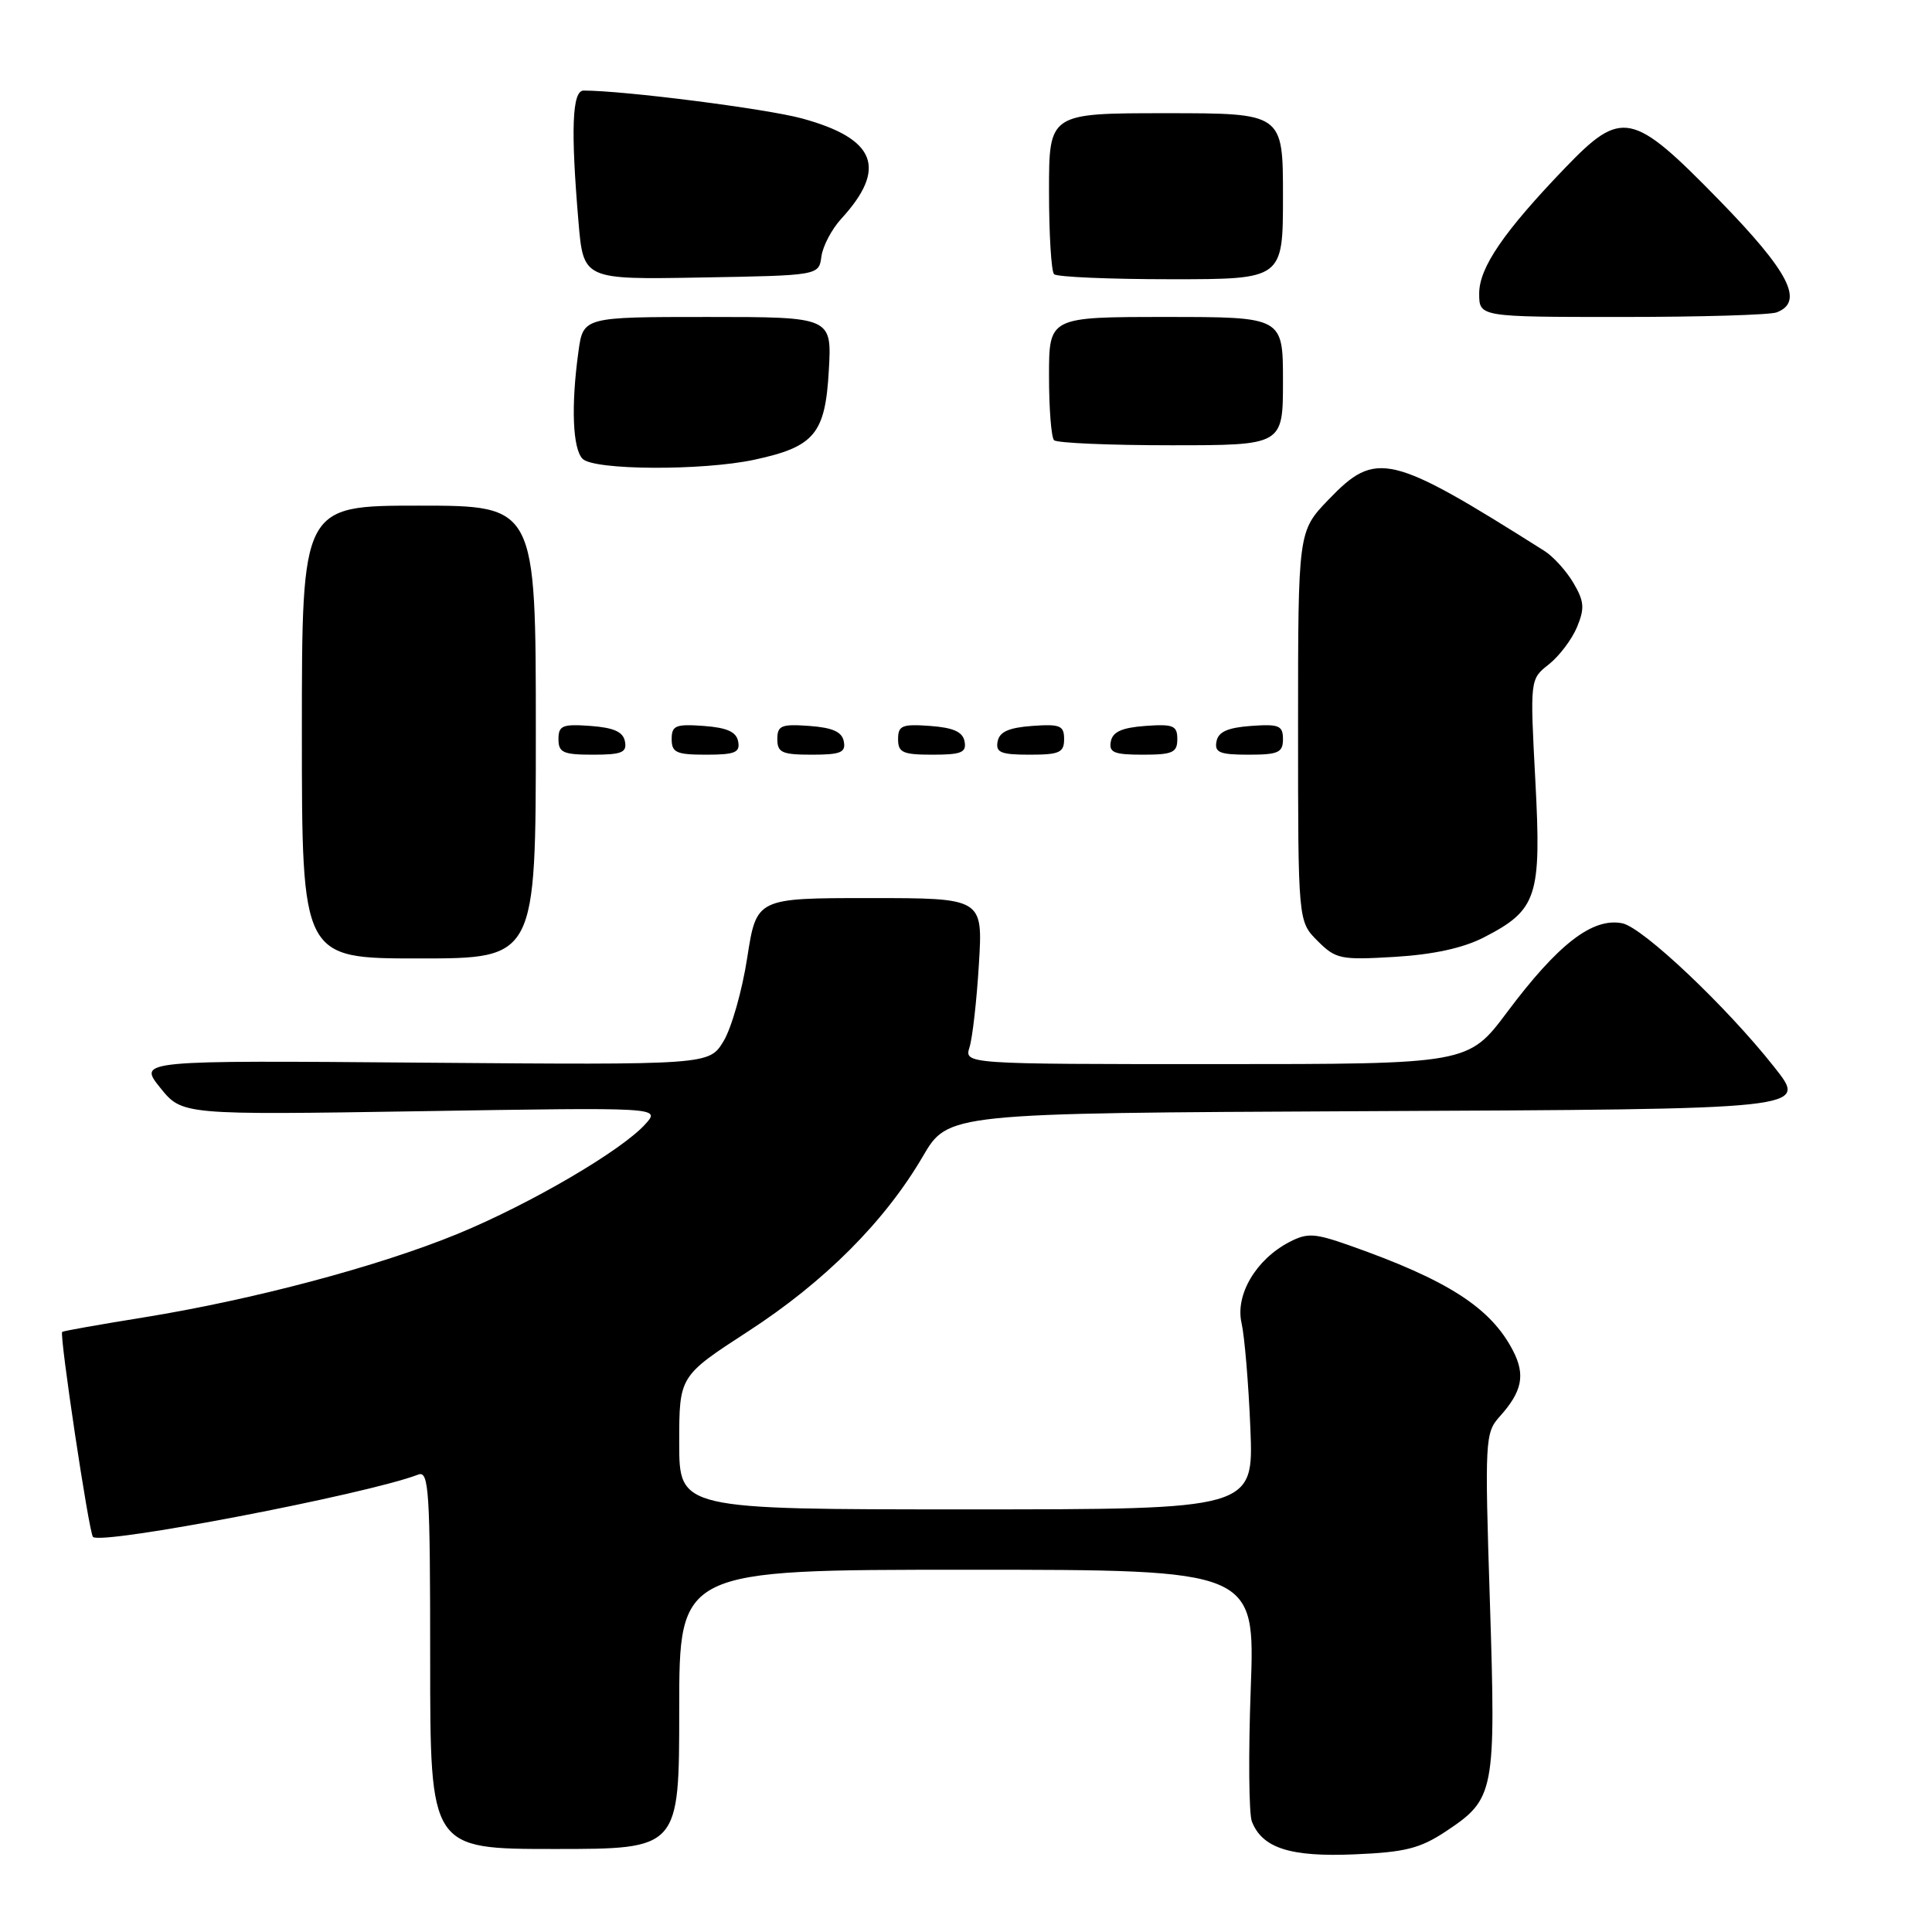 <?xml version="1.0" encoding="UTF-8" standalone="no"?>
<!DOCTYPE svg PUBLIC "-//W3C//DTD SVG 1.1//EN" "http://www.w3.org/Graphics/SVG/1.1/DTD/svg11.dtd" >
<svg xmlns="http://www.w3.org/2000/svg" xmlns:xlink="http://www.w3.org/1999/xlink" version="1.1" viewBox="0 0 256 256">
 <g >
 <path fill="currentColor"
d=" M 191.61 242.65 C 198.06 238.36 198.22 237.54 197.42 212.28 C 196.73 190.82 196.78 189.86 198.70 187.72 C 201.70 184.39 202.15 182.19 200.48 178.97 C 197.54 173.28 191.84 169.61 178.77 165.01 C 174.19 163.40 173.23 163.34 170.86 164.57 C 166.44 166.86 163.66 171.55 164.51 175.30 C 164.91 177.06 165.44 183.34 165.68 189.25 C 166.12 200.00 166.12 200.00 128.06 200.00 C 90.00 200.00 90.00 200.00 90.00 191.17 C 90.00 182.34 90.00 182.34 99.12 176.42 C 109.28 169.83 117.24 161.85 122.28 153.23 C 125.63 147.50 125.63 147.50 180.20 147.24 C 240.22 146.96 239.53 147.03 235.08 141.37 C 228.83 133.44 217.69 122.89 214.96 122.34 C 211.03 121.56 206.48 125.06 199.72 134.09 C 194.55 141.00 194.55 141.00 161.16 141.00 C 127.77 141.00 127.77 141.00 128.47 138.75 C 128.86 137.51 129.42 132.56 129.71 127.75 C 130.24 119.00 130.24 119.00 115.24 119.00 C 100.24 119.00 100.24 119.00 99.01 126.91 C 98.34 131.27 96.92 136.24 95.87 137.97 C 93.96 141.11 93.96 141.11 56.13 140.81 C 18.31 140.50 18.31 140.50 21.22 144.12 C 24.13 147.74 24.13 147.74 55.81 147.24 C 87.50 146.73 87.50 146.73 85.54 148.92 C 82.43 152.42 70.27 159.53 60.65 163.49 C 50.16 167.80 33.55 172.22 19.00 174.57 C 13.22 175.50 8.38 176.36 8.24 176.48 C 7.84 176.80 11.79 203.13 12.32 203.65 C 13.42 204.75 48.60 198.01 55.42 195.39 C 56.83 194.85 57.00 197.43 57.00 219.89 C 57.00 245.00 57.00 245.00 73.50 245.00 C 90.00 245.00 90.00 245.00 90.00 226.50 C 90.00 208.00 90.00 208.00 128.16 208.00 C 166.31 208.00 166.31 208.00 165.73 223.75 C 165.41 232.41 165.48 240.34 165.88 241.36 C 167.26 244.89 170.98 246.08 179.50 245.71 C 186.20 245.43 188.17 244.93 191.61 242.65 Z  M 71.00 97.00 C 71.00 67.00 71.00 67.00 55.50 67.00 C 40.00 67.00 40.00 67.00 40.00 97.00 C 40.00 127.00 40.00 127.00 55.50 127.00 C 71.00 127.00 71.00 127.00 71.00 97.00 Z  M 196.60 124.22 C 203.70 120.57 204.26 118.86 203.44 103.42 C 202.73 90.00 202.73 90.00 205.23 88.03 C 206.60 86.95 208.28 84.73 208.96 83.10 C 210.00 80.59 209.92 79.68 208.48 77.23 C 207.54 75.64 205.81 73.73 204.63 72.99 C 184.17 60.07 182.34 59.64 176.04 66.20 C 172.00 70.40 172.00 70.40 172.00 96.25 C 172.00 122.09 172.00 122.09 174.58 124.67 C 177.00 127.09 177.62 127.22 184.83 126.79 C 189.93 126.48 193.87 125.62 196.60 124.22 Z  M 82.81 98.25 C 82.57 96.97 81.34 96.42 78.24 96.19 C 74.53 95.92 74.00 96.14 74.00 97.94 C 74.00 99.72 74.62 100.00 78.57 100.00 C 82.39 100.00 83.09 99.71 82.81 98.25 Z  M 97.81 98.25 C 97.57 96.97 96.34 96.42 93.24 96.19 C 89.53 95.92 89.00 96.14 89.00 97.94 C 89.00 99.72 89.62 100.00 93.57 100.00 C 97.39 100.00 98.09 99.71 97.81 98.25 Z  M 111.81 98.25 C 111.57 96.97 110.34 96.42 107.24 96.19 C 103.53 95.92 103.00 96.14 103.00 97.94 C 103.00 99.72 103.62 100.00 107.57 100.00 C 111.39 100.00 112.09 99.71 111.81 98.25 Z  M 127.81 98.25 C 127.57 96.97 126.34 96.42 123.24 96.19 C 119.53 95.92 119.00 96.14 119.00 97.94 C 119.00 99.72 119.62 100.00 123.57 100.00 C 127.39 100.00 128.09 99.71 127.81 98.25 Z  M 141.00 97.94 C 141.00 96.14 140.47 95.92 136.76 96.19 C 133.66 96.42 132.43 96.97 132.19 98.25 C 131.91 99.71 132.61 100.00 136.43 100.00 C 140.38 100.00 141.00 99.72 141.00 97.94 Z  M 156.00 97.94 C 156.00 96.14 155.47 95.92 151.76 96.19 C 148.66 96.42 147.43 96.97 147.19 98.25 C 146.91 99.71 147.61 100.00 151.43 100.00 C 155.38 100.00 156.00 99.72 156.00 97.94 Z  M 170.00 97.94 C 170.00 96.14 169.47 95.92 165.76 96.19 C 162.66 96.42 161.43 96.97 161.19 98.25 C 160.91 99.71 161.61 100.00 165.43 100.00 C 169.38 100.00 170.00 99.72 170.00 97.94 Z  M 99.94 60.92 C 107.91 59.21 109.35 57.50 109.82 49.12 C 110.23 42.00 110.23 42.00 93.75 42.00 C 77.27 42.00 77.27 42.00 76.64 46.64 C 75.65 53.81 75.88 59.48 77.20 60.80 C 78.72 62.32 93.06 62.39 99.94 60.92 Z  M 170.00 50.50 C 170.00 42.00 170.00 42.00 154.50 42.00 C 139.00 42.00 139.00 42.00 139.00 49.83 C 139.00 54.14 139.30 57.97 139.67 58.33 C 140.03 58.70 147.01 59.00 155.17 59.00 C 170.00 59.00 170.00 59.00 170.00 50.50 Z  M 235.42 41.39 C 239.11 39.98 237.08 36.03 227.75 26.47 C 216.28 14.72 214.90 14.43 207.38 22.25 C 199.25 30.71 196.00 35.46 196.00 38.89 C 196.00 42.00 196.00 42.00 214.92 42.00 C 225.32 42.00 234.55 41.73 235.42 41.39 Z  M 108.84 34.00 C 109.02 32.62 110.20 30.38 111.46 29.00 C 117.61 22.30 116.08 18.38 106.29 15.70 C 101.57 14.41 82.70 12.00 77.33 12.00 C 75.81 12.00 75.61 17.13 76.65 29.37 C 77.30 37.05 77.30 37.05 92.90 36.77 C 108.50 36.50 108.50 36.50 108.84 34.00 Z  M 170.00 26.00 C 170.00 15.00 170.00 15.00 154.50 15.00 C 139.00 15.00 139.00 15.00 139.00 25.33 C 139.00 31.02 139.30 35.97 139.67 36.33 C 140.03 36.70 147.01 37.00 155.17 37.00 C 170.00 37.00 170.00 37.00 170.00 26.00 Z "/>
</g>
</svg>